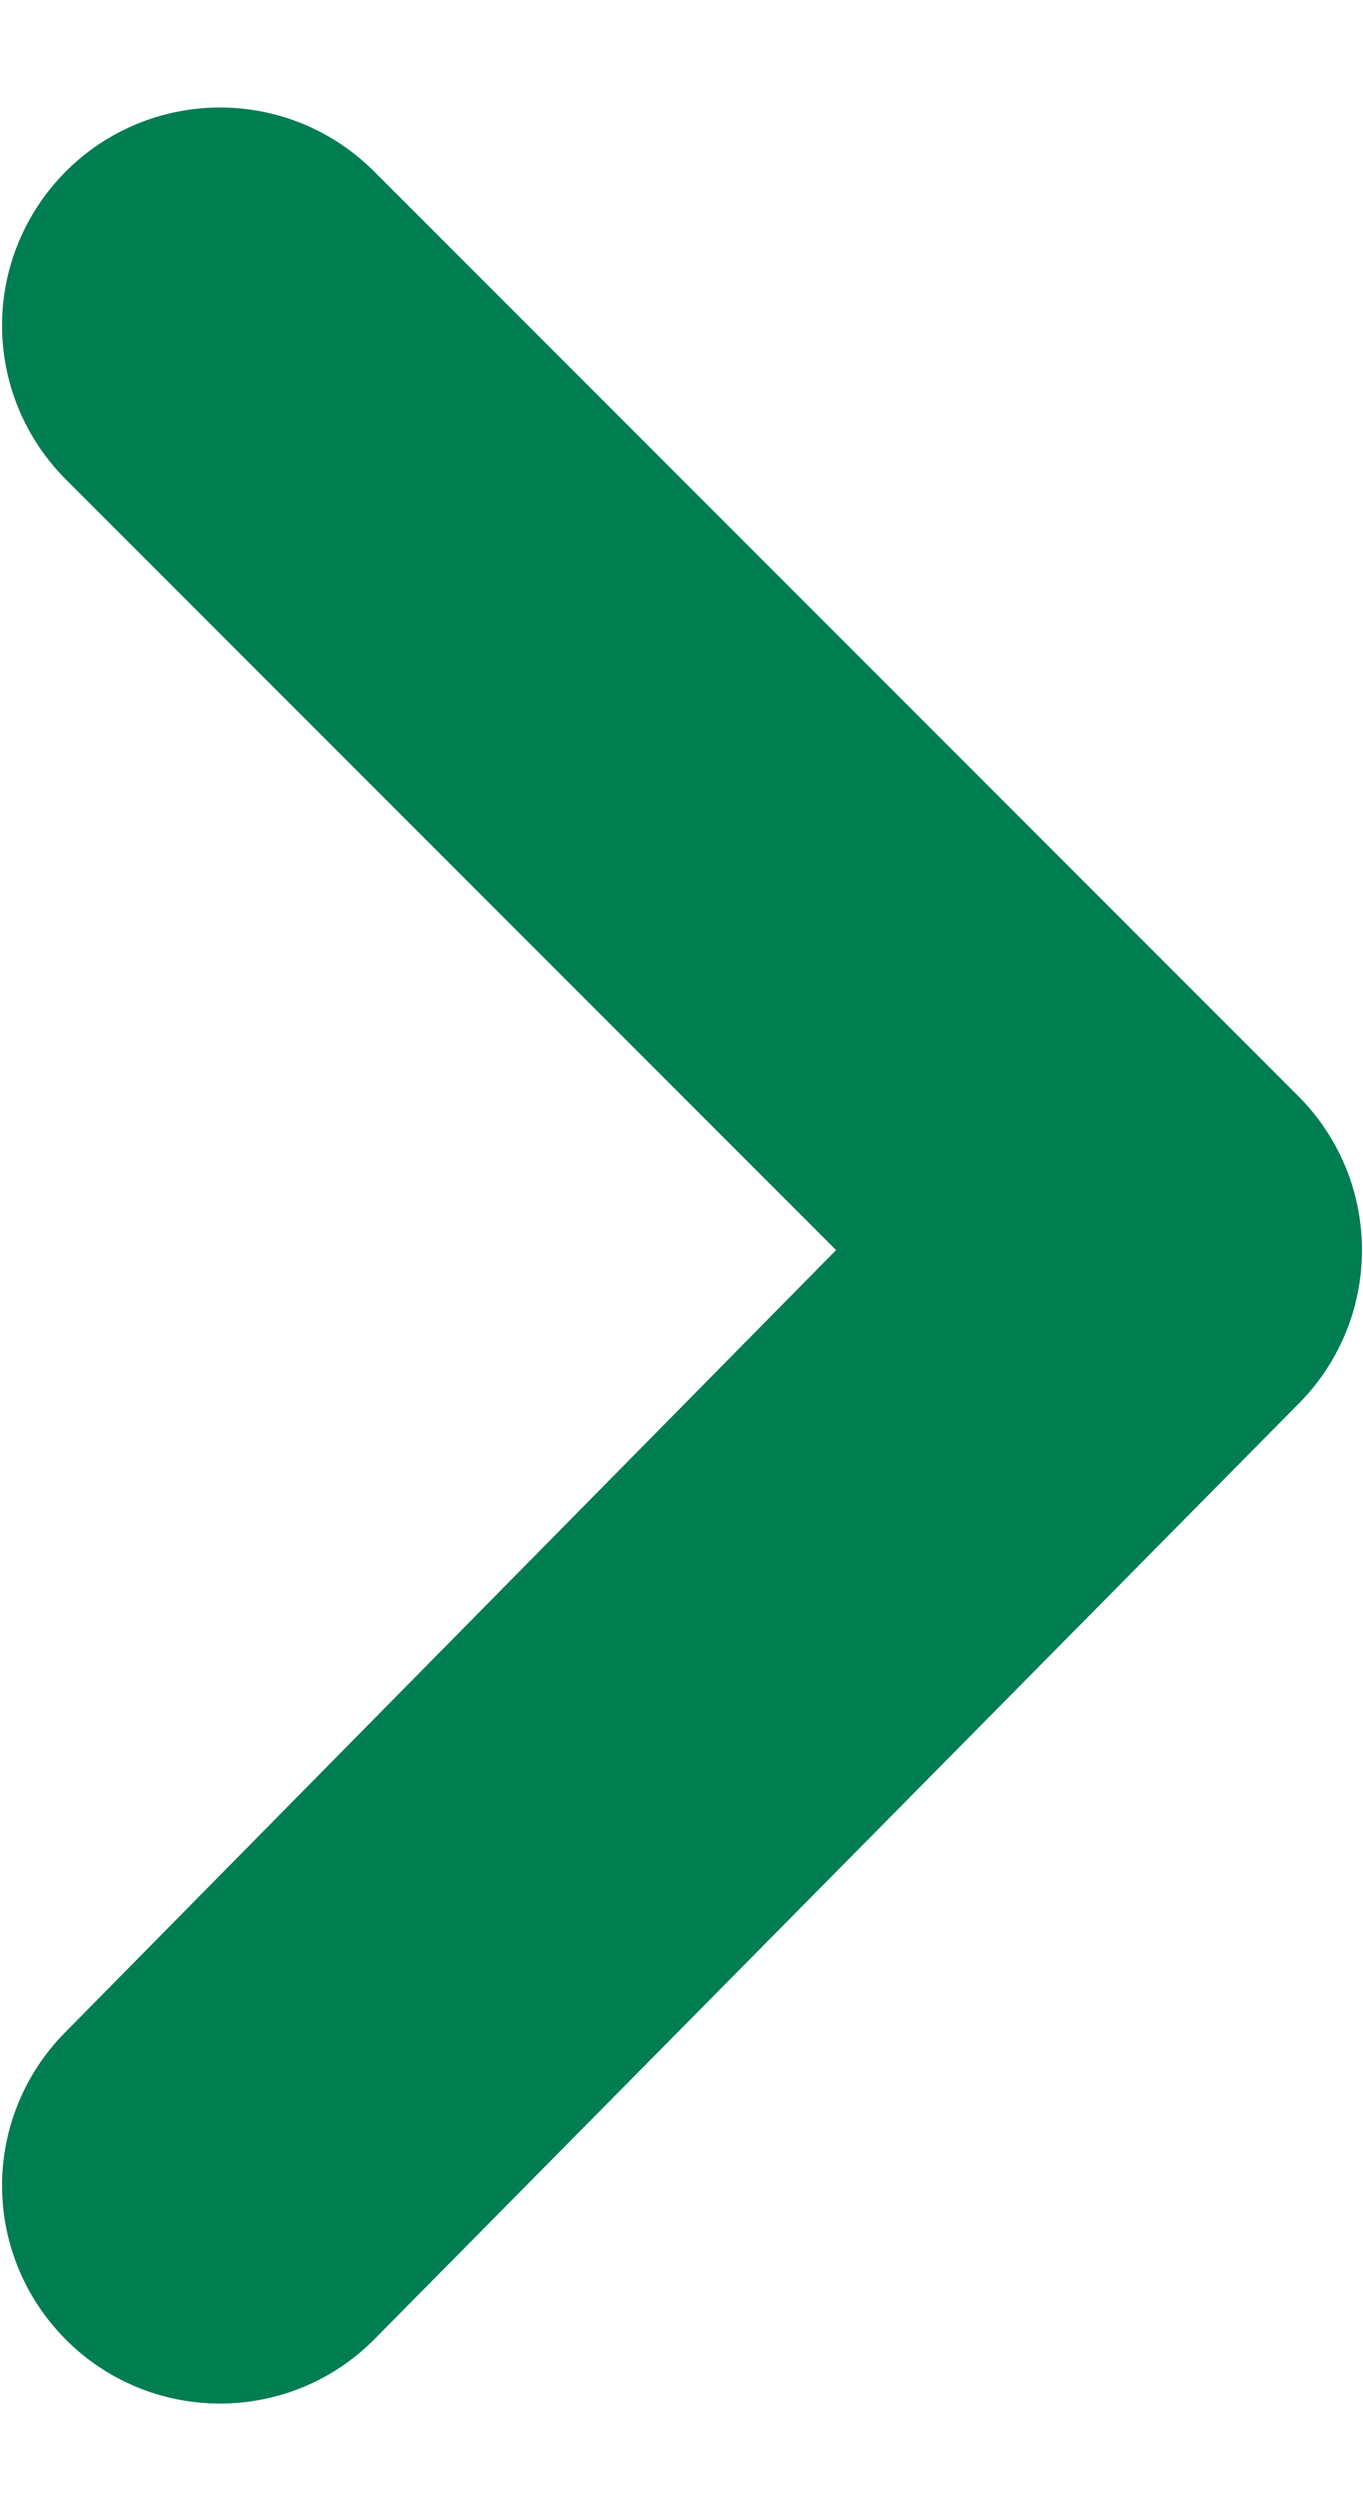 <svg width="12" height="22" viewBox="0 0 12 22" fill="none" xmlns="http://www.w3.org/2000/svg">
<path d="M0.576 20.583C0.219 20.224 0.018 19.738 0.018 19.232C0.018 18.726 0.219 18.24 0.576 17.881L7.361 11L0.576 4.215C0.219 3.856 0.018 3.37 0.018 2.864C0.018 2.357 0.219 1.872 0.576 1.512C0.754 1.333 0.966 1.19 1.2 1.093C1.433 0.996 1.684 0.946 1.937 0.946C2.19 0.946 2.44 0.996 2.674 1.093C2.907 1.19 3.119 1.333 3.297 1.512L11.424 9.639C11.604 9.817 11.746 10.029 11.844 10.263C11.941 10.496 11.991 10.747 11.991 11C11.991 11.253 11.941 11.504 11.844 11.737C11.746 11.971 11.604 12.183 11.424 12.361L3.297 20.583C3.119 20.763 2.907 20.906 2.674 21.003C2.44 21.1 2.19 21.15 1.937 21.15C1.684 21.15 1.433 21.1 1.2 21.003C0.966 20.906 0.754 20.763 0.576 20.583Z" fill="#007D51"/>
</svg>
